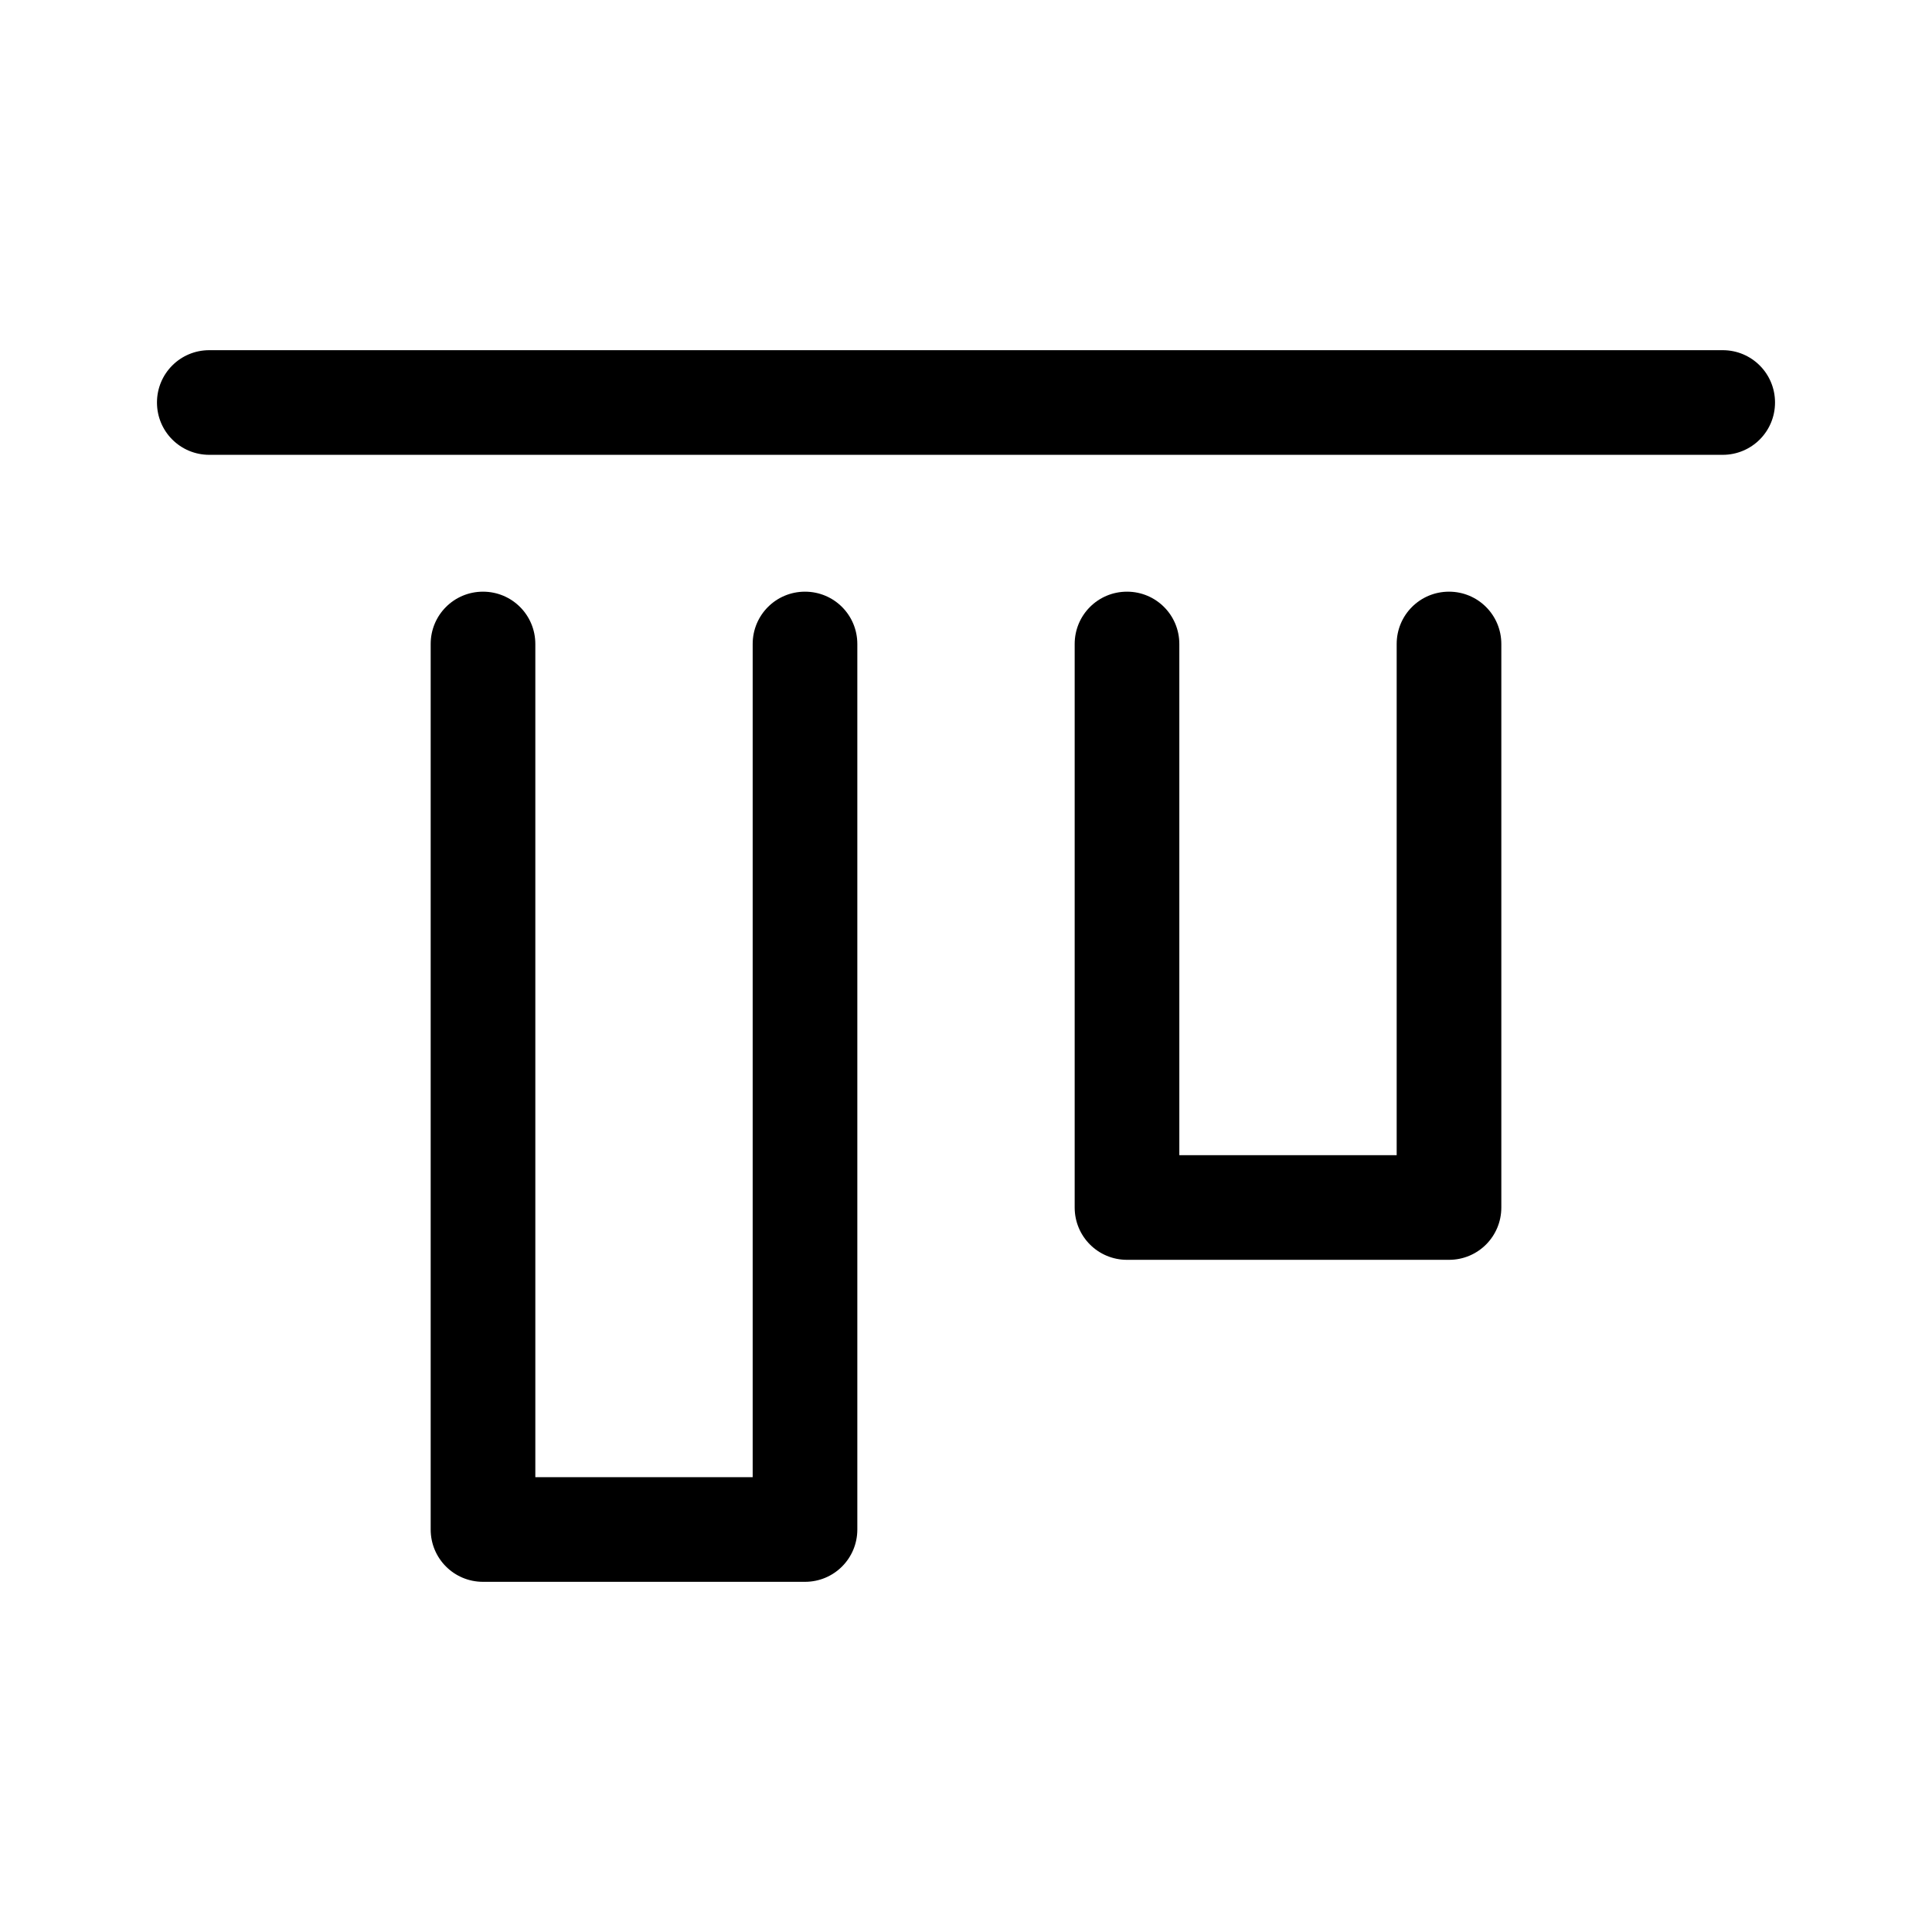 <?xml version="1.0" encoding="UTF-8"?>
<svg id="TL" xmlns="http://www.w3.org/2000/svg" viewBox="0 0 24 24">
  <path d="M21.4,5.65H2.6c-.36,0-.65-.29-.65-.65s.29-.65.65-.65h18.8c.36,0,.65.29.65.65s-.29.65-.65.65Z" style="fill: #000; stroke-width: 0px;"/>
  <g>
    <path d="M18,7.35c-.36,0-.65.29-.65.65v6.35h-2.7v-6.35c0-.36-.29-.65-.65-.65s-.65.29-.65.65v7c0,.36.29.65.65.65h4c.36,0,.65-.29.65-.65v-7c0-.36-.29-.65-.65-.65Z" style="fill: #000; stroke-width: 0px;"/>
    <path d="M10,7.35c-.36,0-.65.29-.65.65v10.35h-2.7v-10.35c0-.36-.29-.65-.65-.65s-.65.29-.65.65v11c0,.36.29.65.65.65h4c.36,0,.65-.29.65-.65v-11c0-.36-.29-.65-.65-.65Z" style="fill: #000; stroke-width: 0px;"/>
  </g>
</svg>